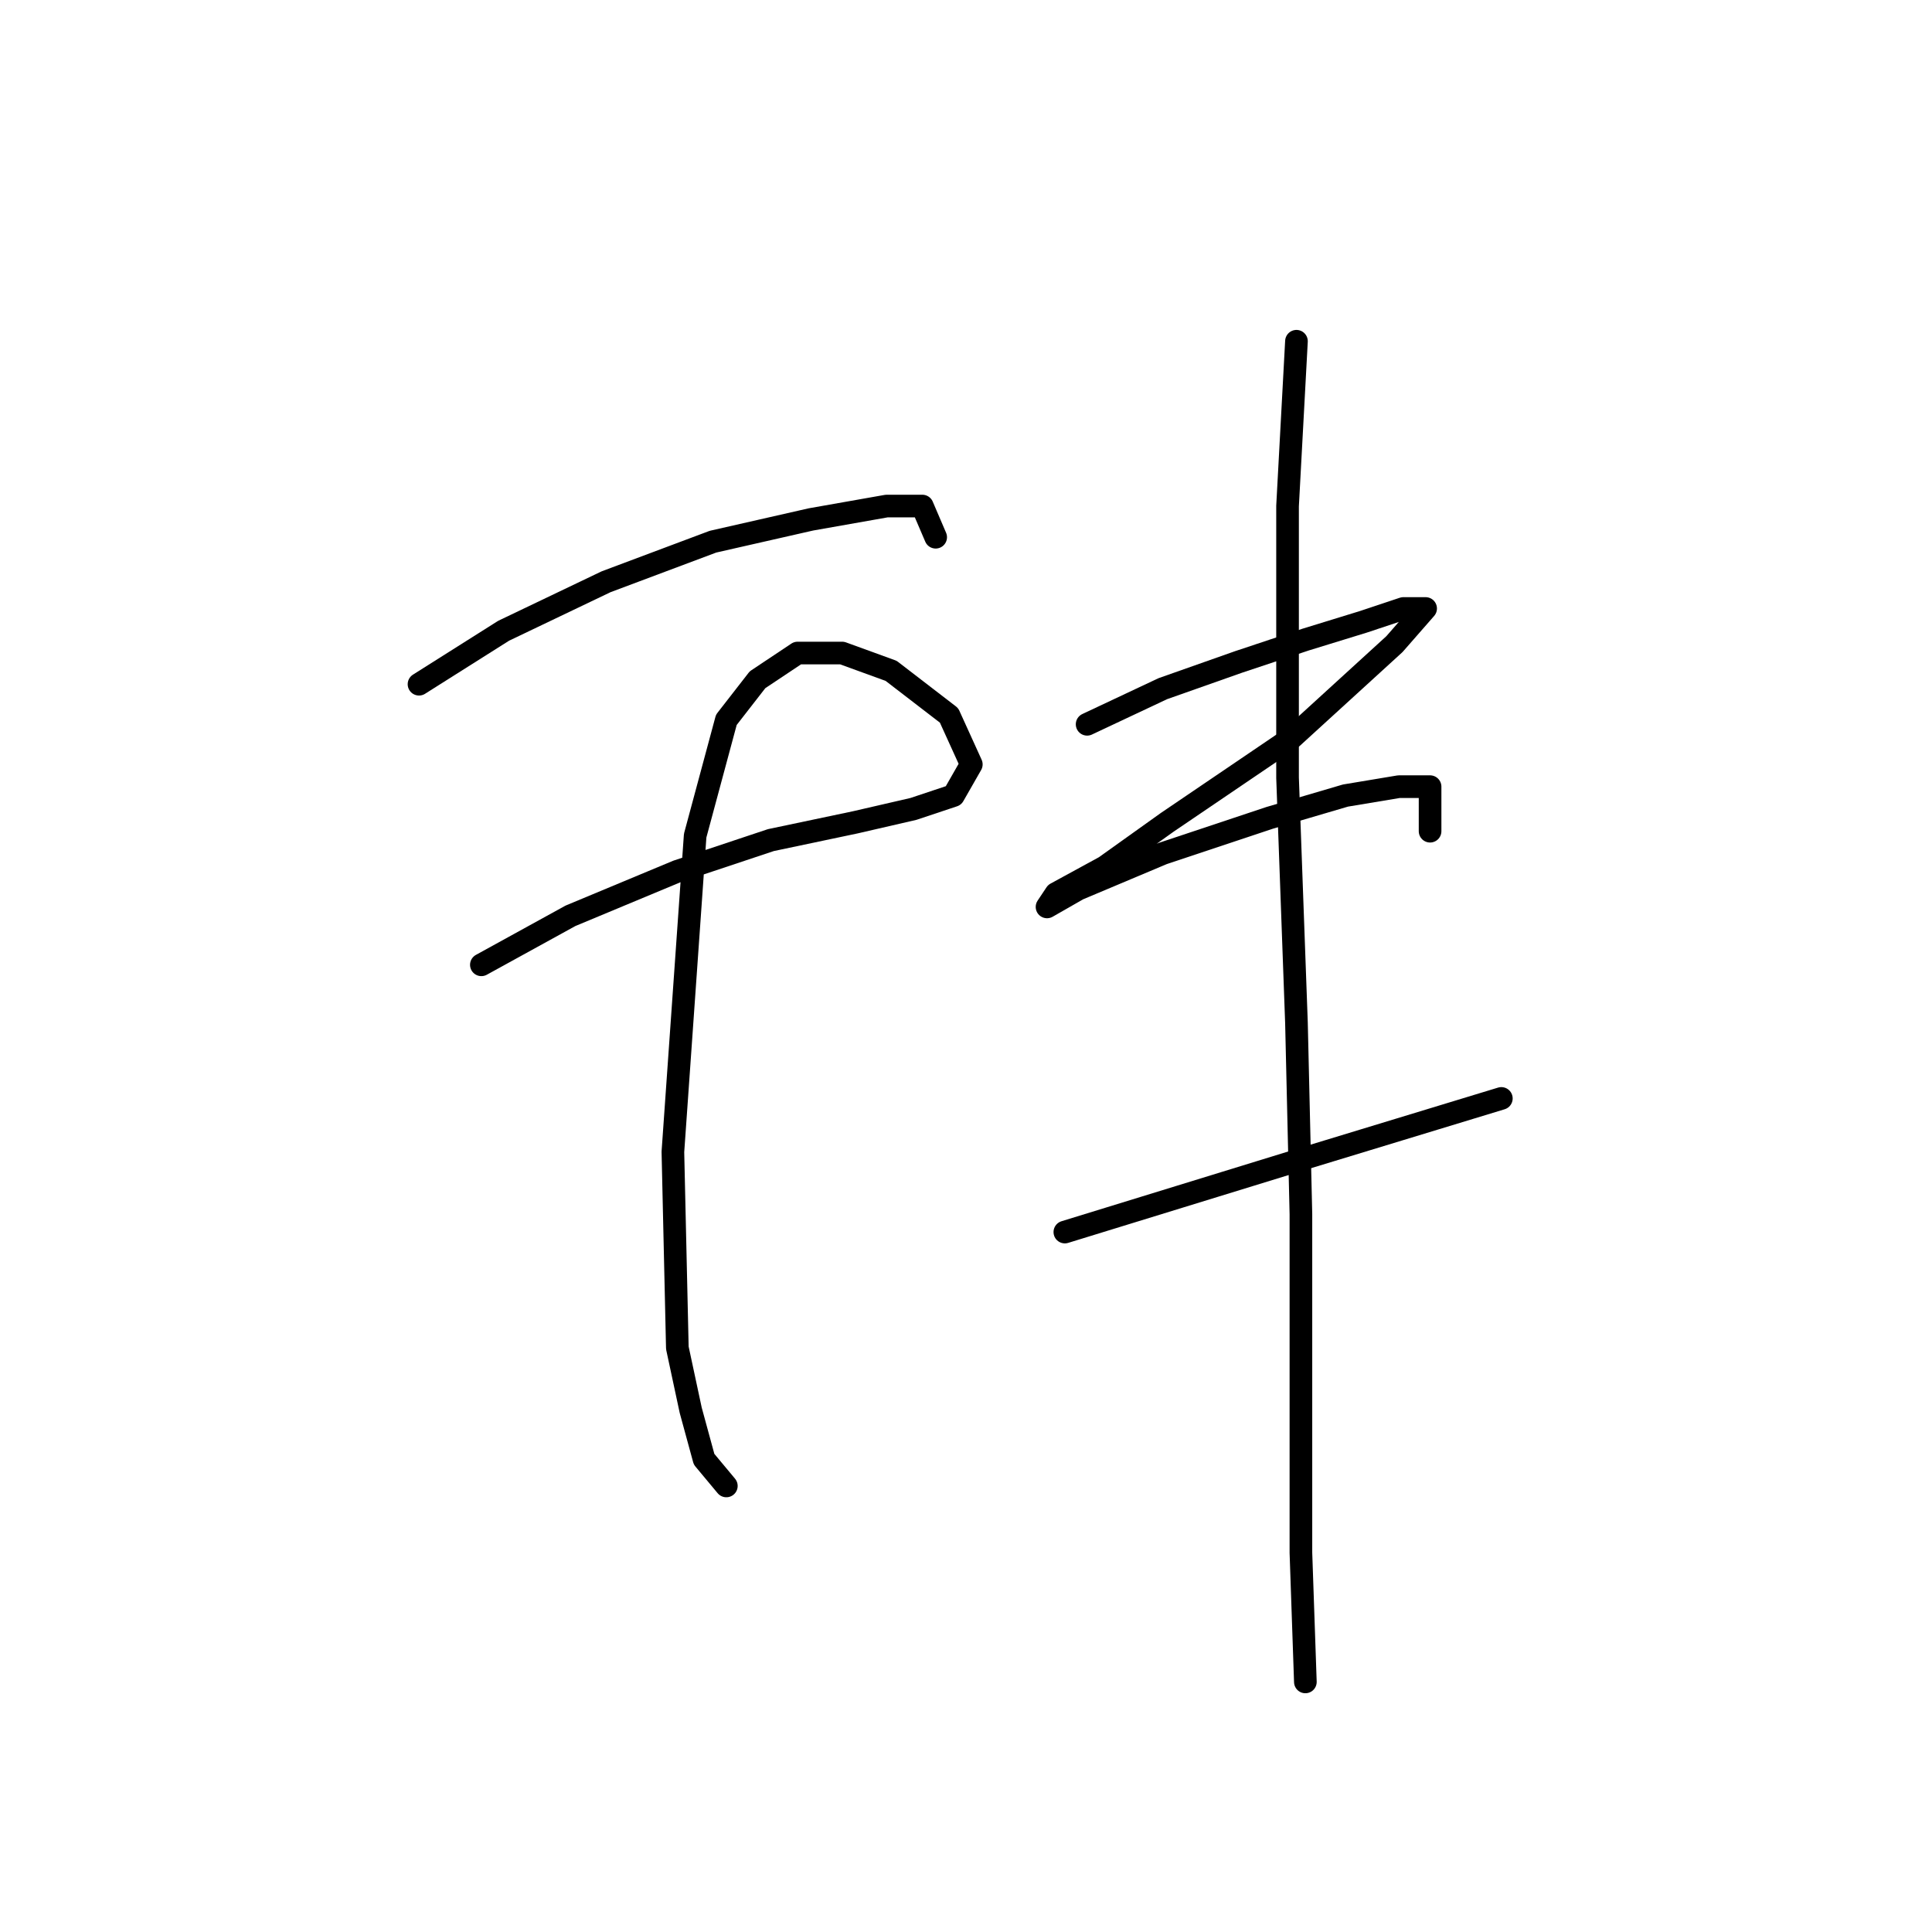 <?xml version="1.0" standalone="no"?>
    <svg width="256" height="256" xmlns="http://www.w3.org/2000/svg" version="1.1">
    <polyline stroke="black" stroke-width="3" stroke-linecap="round" fill="transparent" stroke-linejoin="round" points="55.521 90.662 66.734 83.579 80.309 77.087 94.473 71.776 107.457 68.825 117.49 67.054 122.212 67.054 123.982 71.185 123.982 71.185 " />
        <polyline stroke="black" stroke-width="3" stroke-linecap="round" fill="transparent" stroke-linejoin="round" points="63.784 127.843 75.587 121.351 89.752 115.449 102.146 111.318 113.359 108.957 121.031 107.187 126.343 105.416 128.704 101.285 125.753 94.793 118.081 88.891 111.589 86.53 105.687 86.53 100.375 90.071 96.244 95.383 92.112 110.728 89.162 152.631 89.752 178.599 91.522 186.862 93.293 193.354 96.244 196.895 96.244 196.895 " />
        <polyline stroke="black" stroke-width="3" stroke-linecap="round" fill="transparent" stroke-linejoin="round" points="144.049 95.973 154.082 91.252 164.115 87.711 172.968 84.76 180.64 82.399 185.952 80.628 188.903 80.628 184.771 85.35 171.197 97.744 154.672 108.957 146.409 114.859 139.917 118.4 138.737 120.171 142.868 117.81 154.082 113.089 168.246 108.367 178.279 105.416 185.362 104.236 189.493 104.236 189.493 110.138 189.493 110.138 " />
        <polyline stroke="black" stroke-width="3" stroke-linecap="round" fill="transparent" stroke-linejoin="round" points="141.098 163.254 156.443 158.533 171.787 153.811 185.362 149.68 198.936 145.549 198.936 145.549 " />
        <polyline stroke="black" stroke-width="3" stroke-linecap="round" fill="transparent" stroke-linejoin="round" points="171.787 45.217 170.607 67.054 170.607 103.055 171.787 135.516 172.378 160.894 172.378 182.14 172.378 205.748 172.968 222.863 172.968 222.863 " />
        </svg>